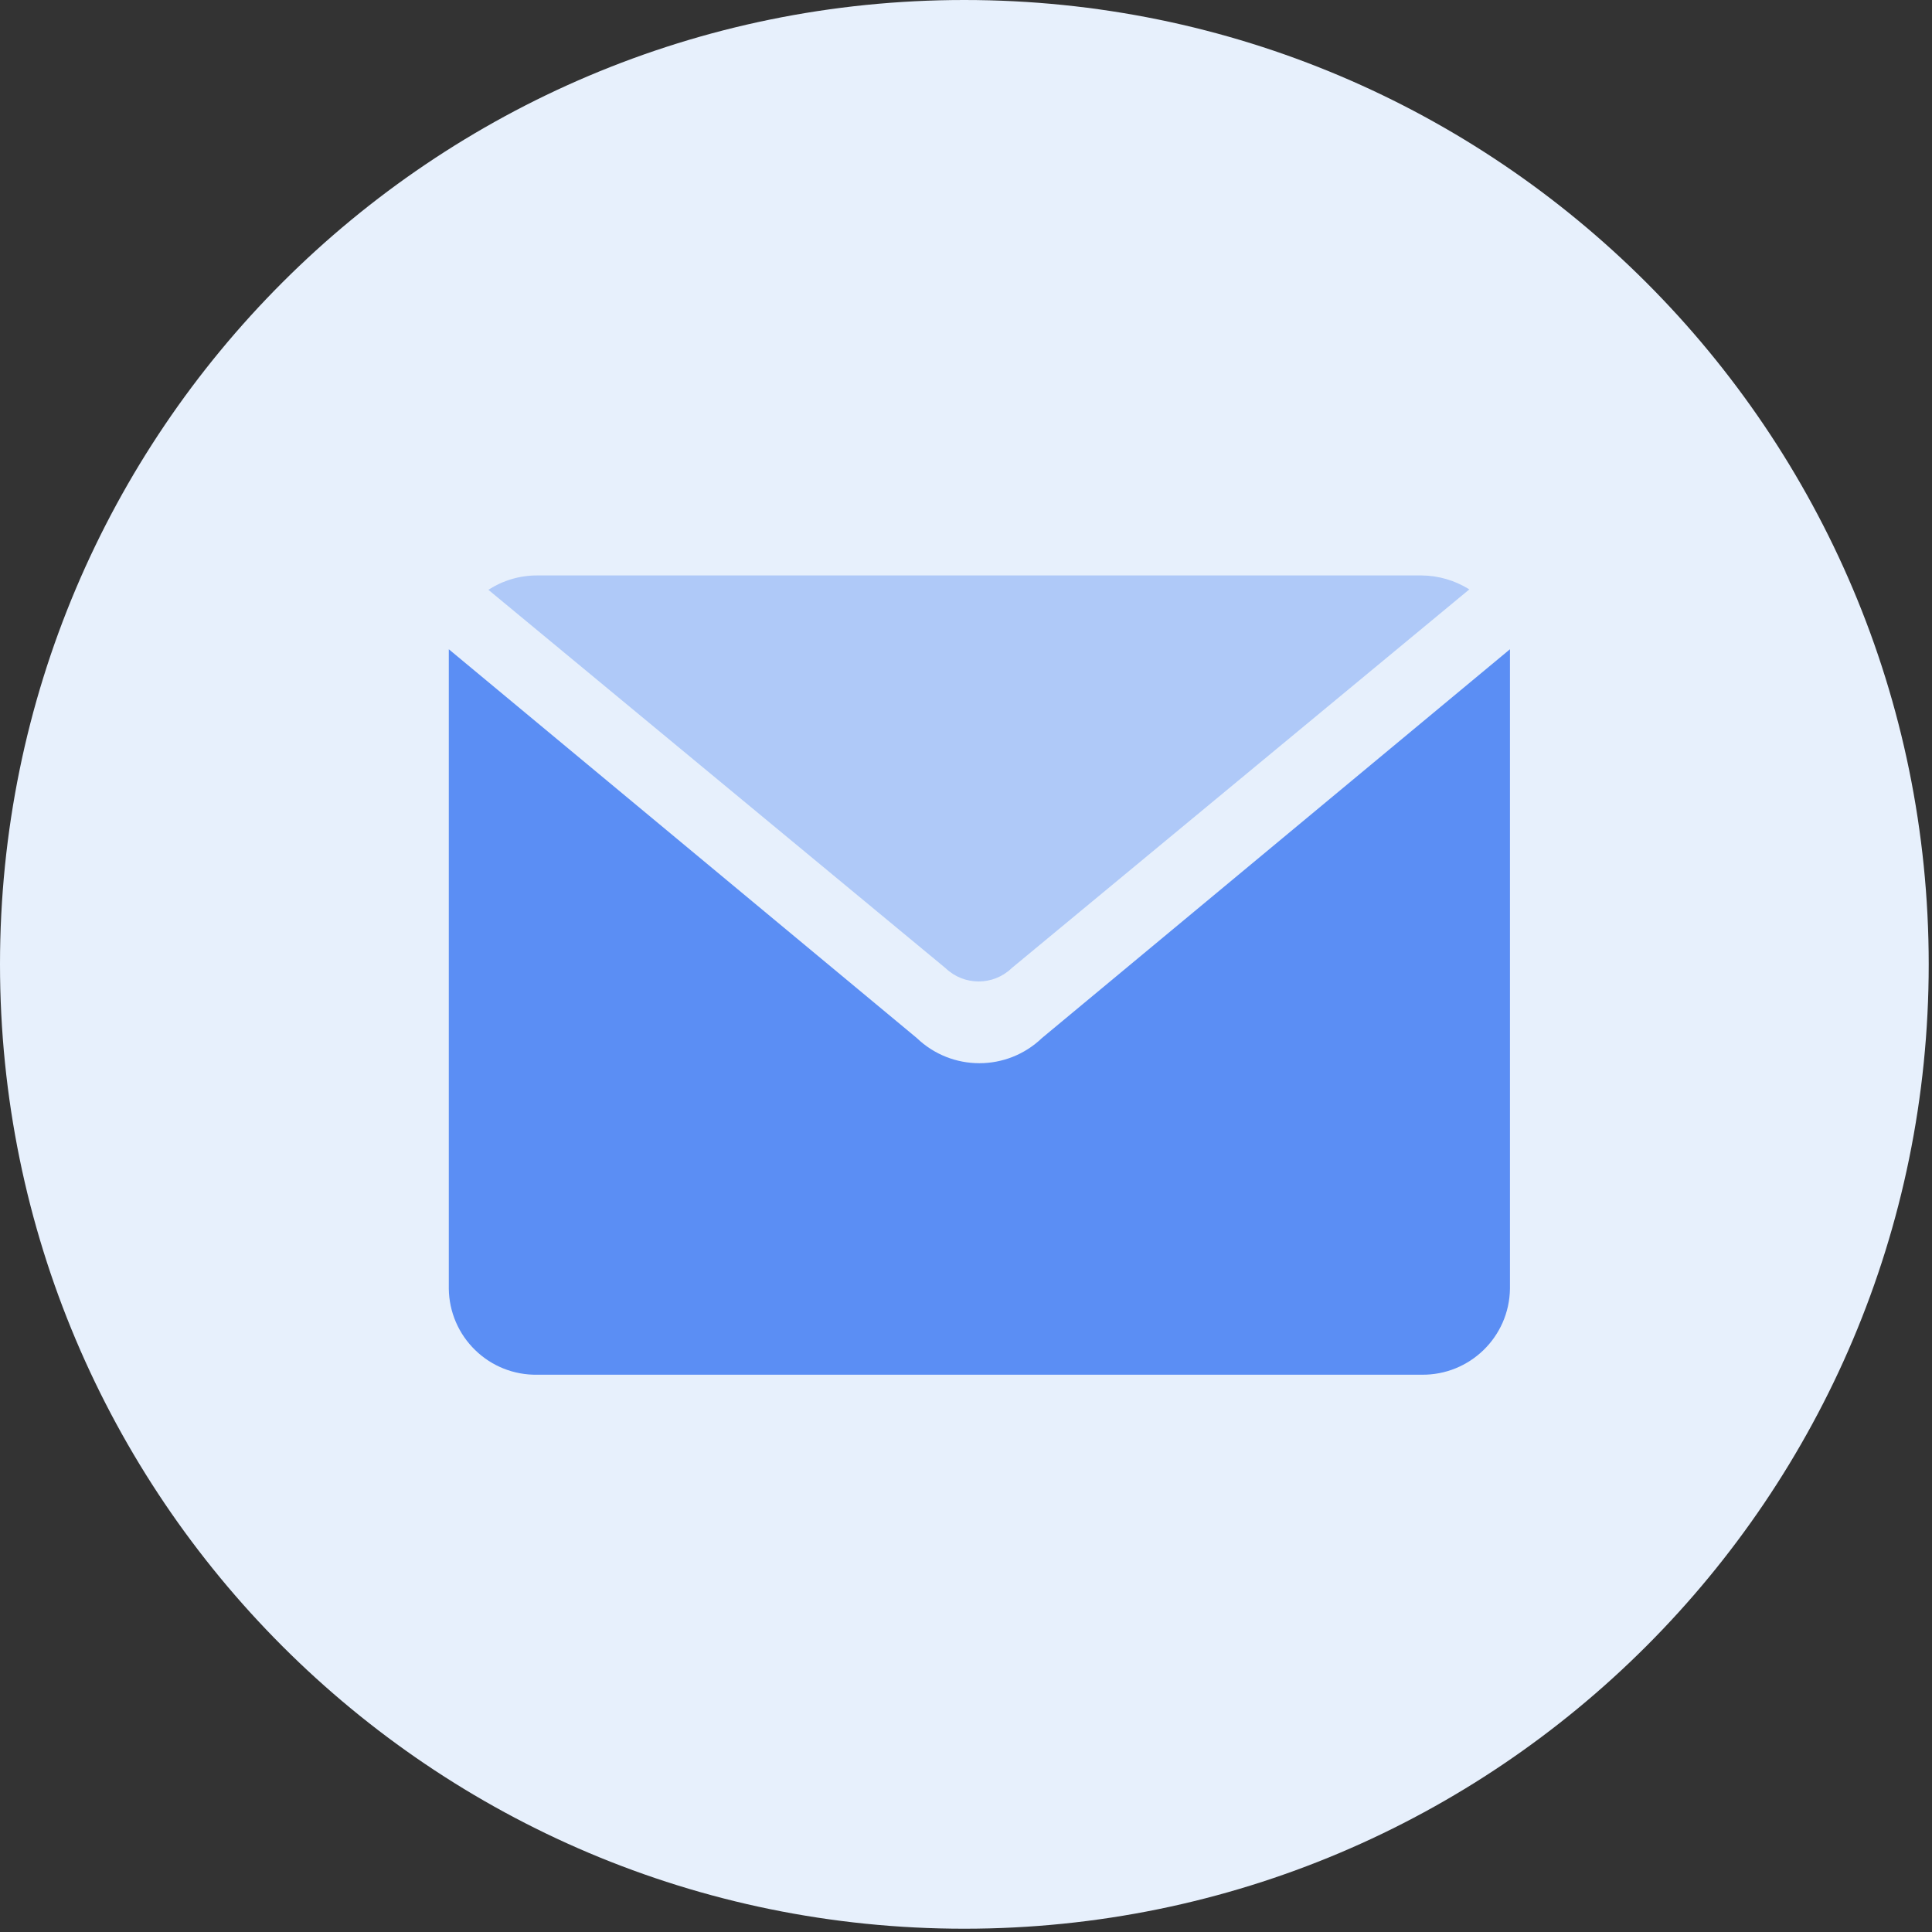 <?xml version="1.0" encoding="UTF-8"?>
<svg width="20px" height="20px" viewBox="0 0 20 20" version="1.1" xmlns="http://www.w3.org/2000/svg" xmlns:xlink="http://www.w3.org/1999/xlink">
    <rect x="0" y="0" width="20" height="20" fill="#333333" stroke="none"/>
    <title>Email</title>
    <g id="icon" stroke="none" stroke-width="1" fill="none" fill-rule="evenodd">
        <g id="Special" transform="translate(-210, -30)">
            <g id="Email" transform="translate(210, 30)">
                <path d="M1.42108547e-14,9.982 C1.42108547e-14,15.496 4.469,19.966 9.982,19.966 C15.496,19.966 19.966,15.496 19.966,9.983 C19.966,4.469 15.496,0 9.982,0 C4.469,-0 1.42108547e-14,4.469 1.42108547e-14,9.982 Z" id="Rectangle" fill="#E7F0FC"></path>
                <path d="M10.786,10.746 L15.631,6.721 L15.631,13.341 C15.624,13.84 15.214,14.238 14.715,14.231 L5.561,14.231 C5.321,14.235 5.09,14.143 4.919,13.976 C4.747,13.809 4.649,13.581 4.646,13.341 L4.646,6.721 L9.491,10.746 C9.853,11.093 10.424,11.093 10.786,10.746 Z" id="Shape" fill="#5B8EF4"></path>
                <path d="M10.473,10.022 C10.282,10.206 9.98,10.206 9.788,10.022 L5.056,6.106 C5.206,6.008 5.383,5.956 5.563,5.957 L14.716,5.957 C14.89,5.958 15.06,6.008 15.208,6.1 L15.212,6.1 L10.473,10.022 Z" id="Shape" fill="#5B8EF4" opacity="0.4"></path>
            </g>
        </g>
    </g>
</svg>